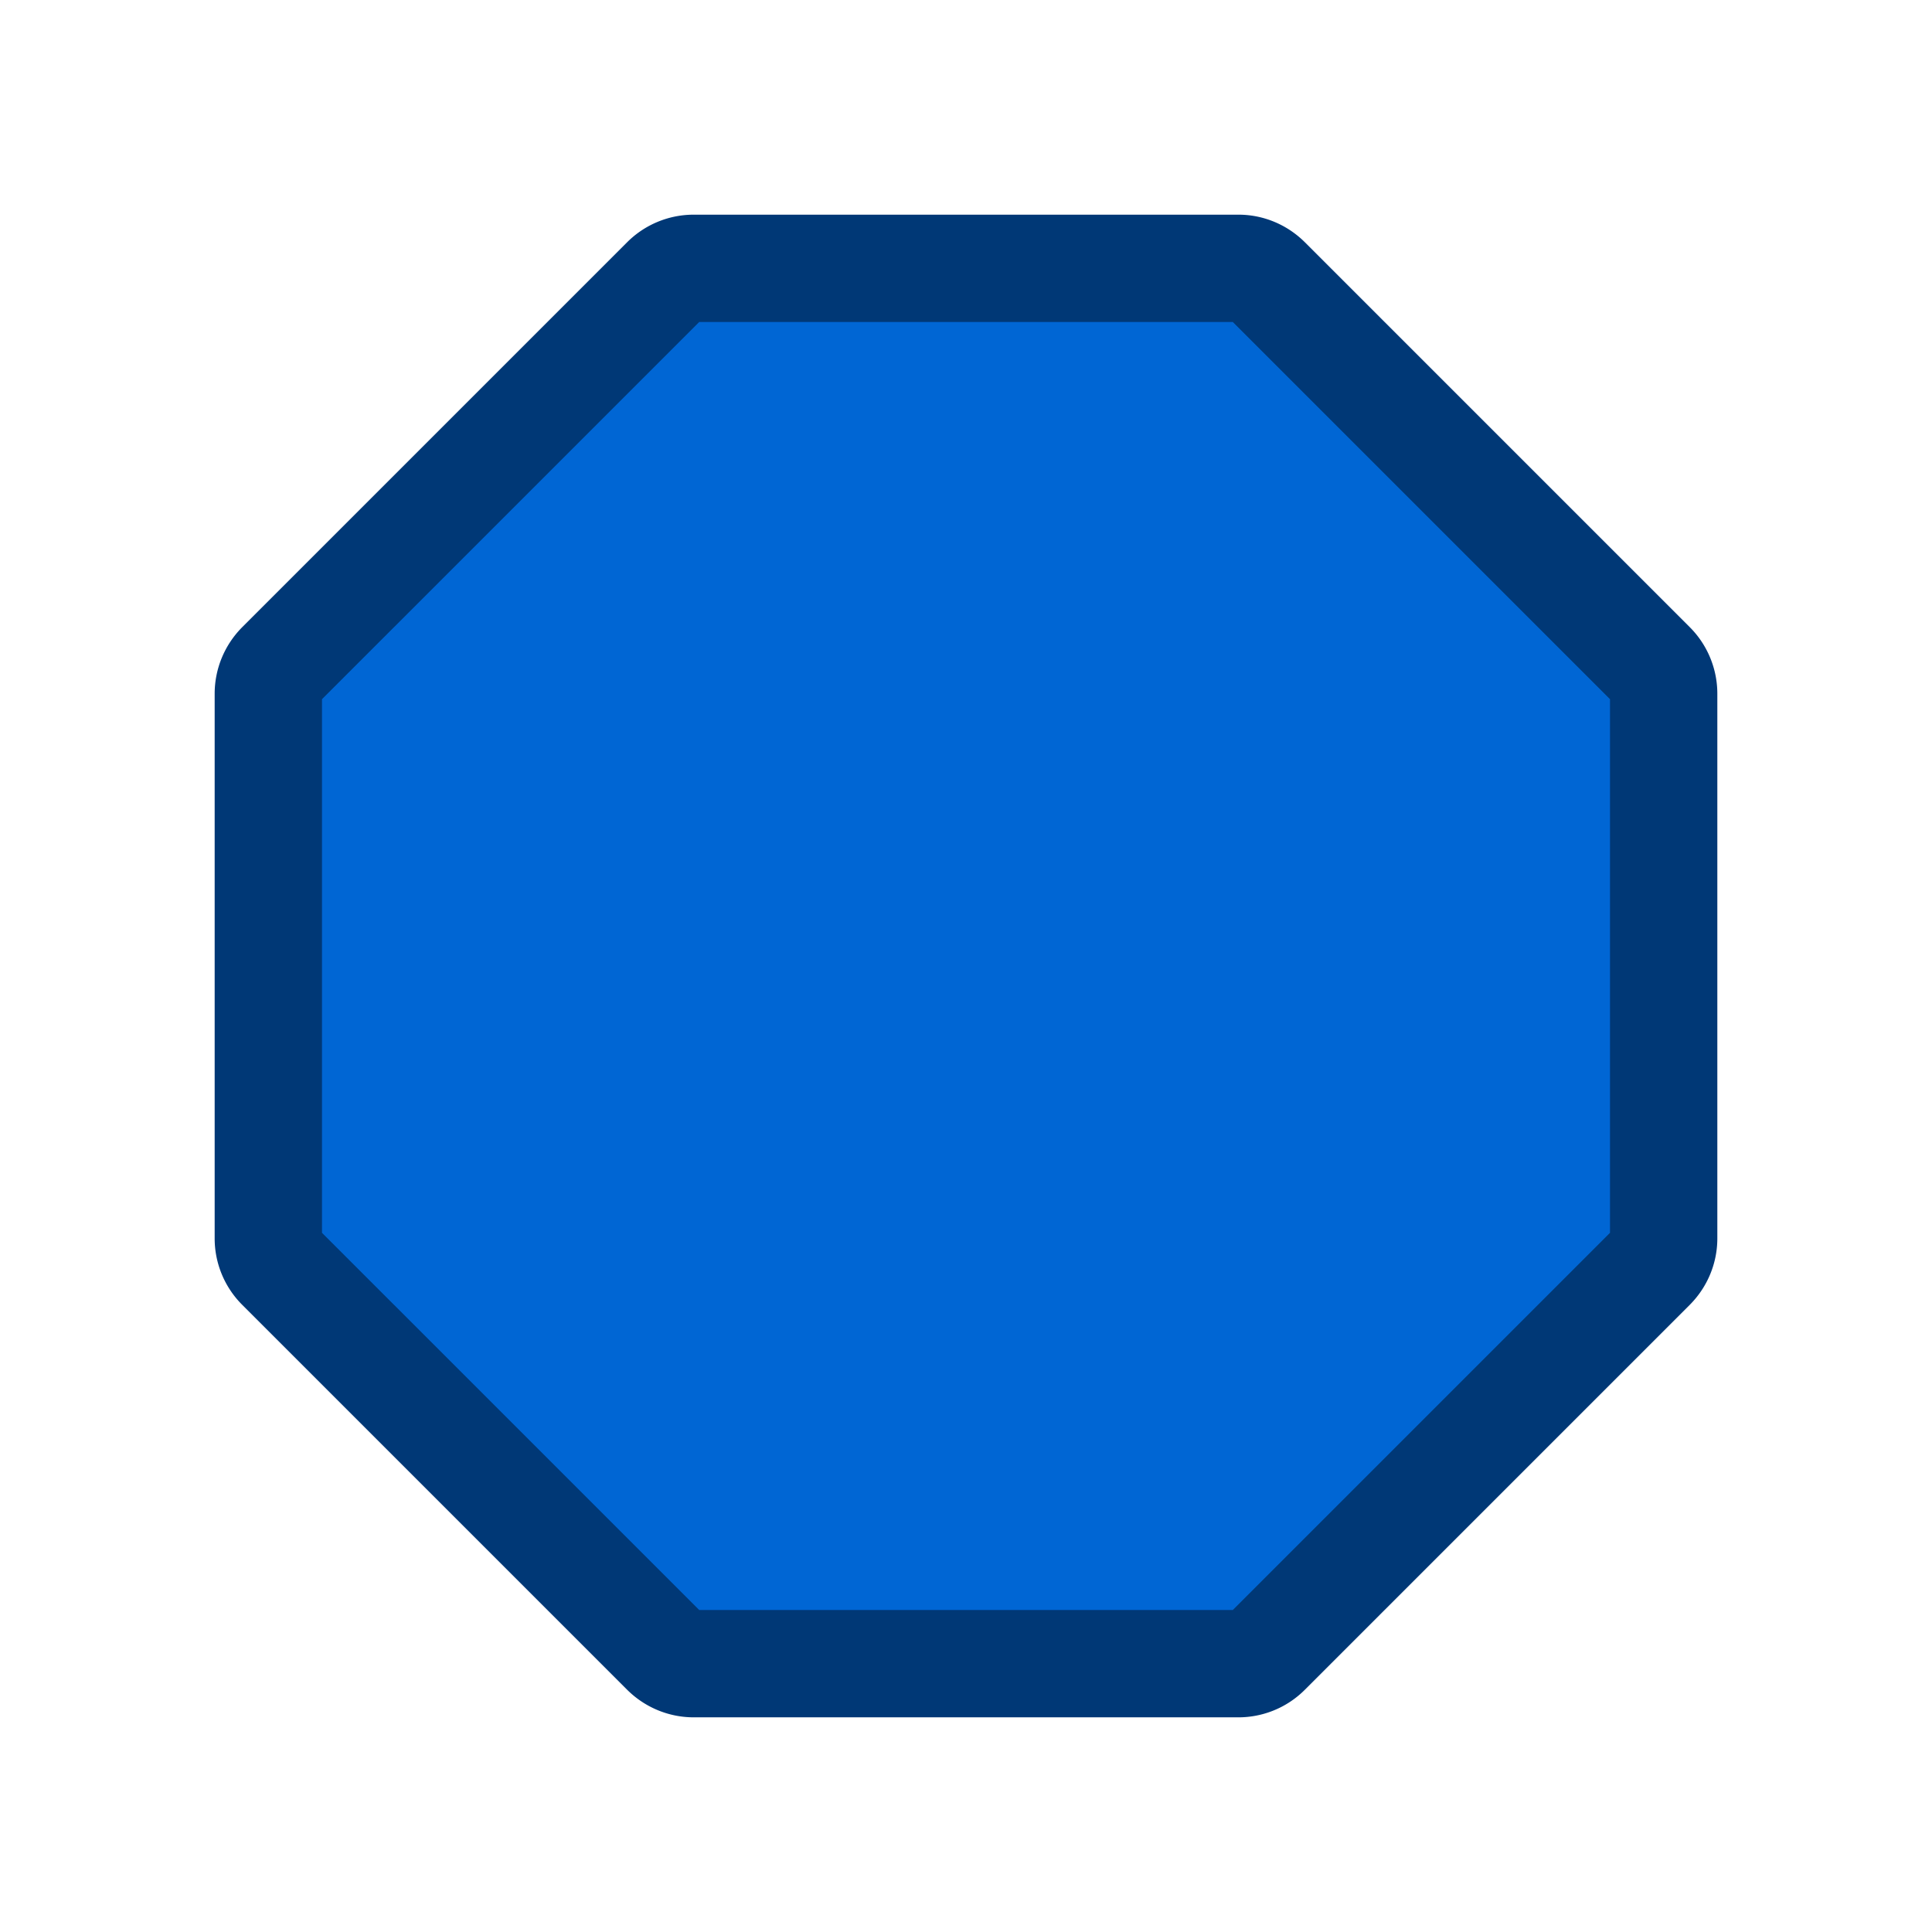 <svg xmlns="http://www.w3.org/2000/svg" viewBox="0 0 18 18"><path d="M6.197 15.39h0L2.61 11.803s0 0 0 0a.374.374 0 01-.11-.265V6.463c0-.1.04-.195.11-.266L6.197 2.61c.07-.07.166-.11.266-.11h5.075c.1 0 .194.04.265.11 0 0 0 0 0 0l3.587 3.587h0c.07.07.11.166.11.266v5.075c0 .1-.04.194-.11.265l-3.587 3.587a.374.374 0 01-.265.11H6.463c-.1 0-.195-.04-.266-.11z" fill="#0066D4" stroke="#003876" vector-effect="non-scaling-stroke"></path></svg>